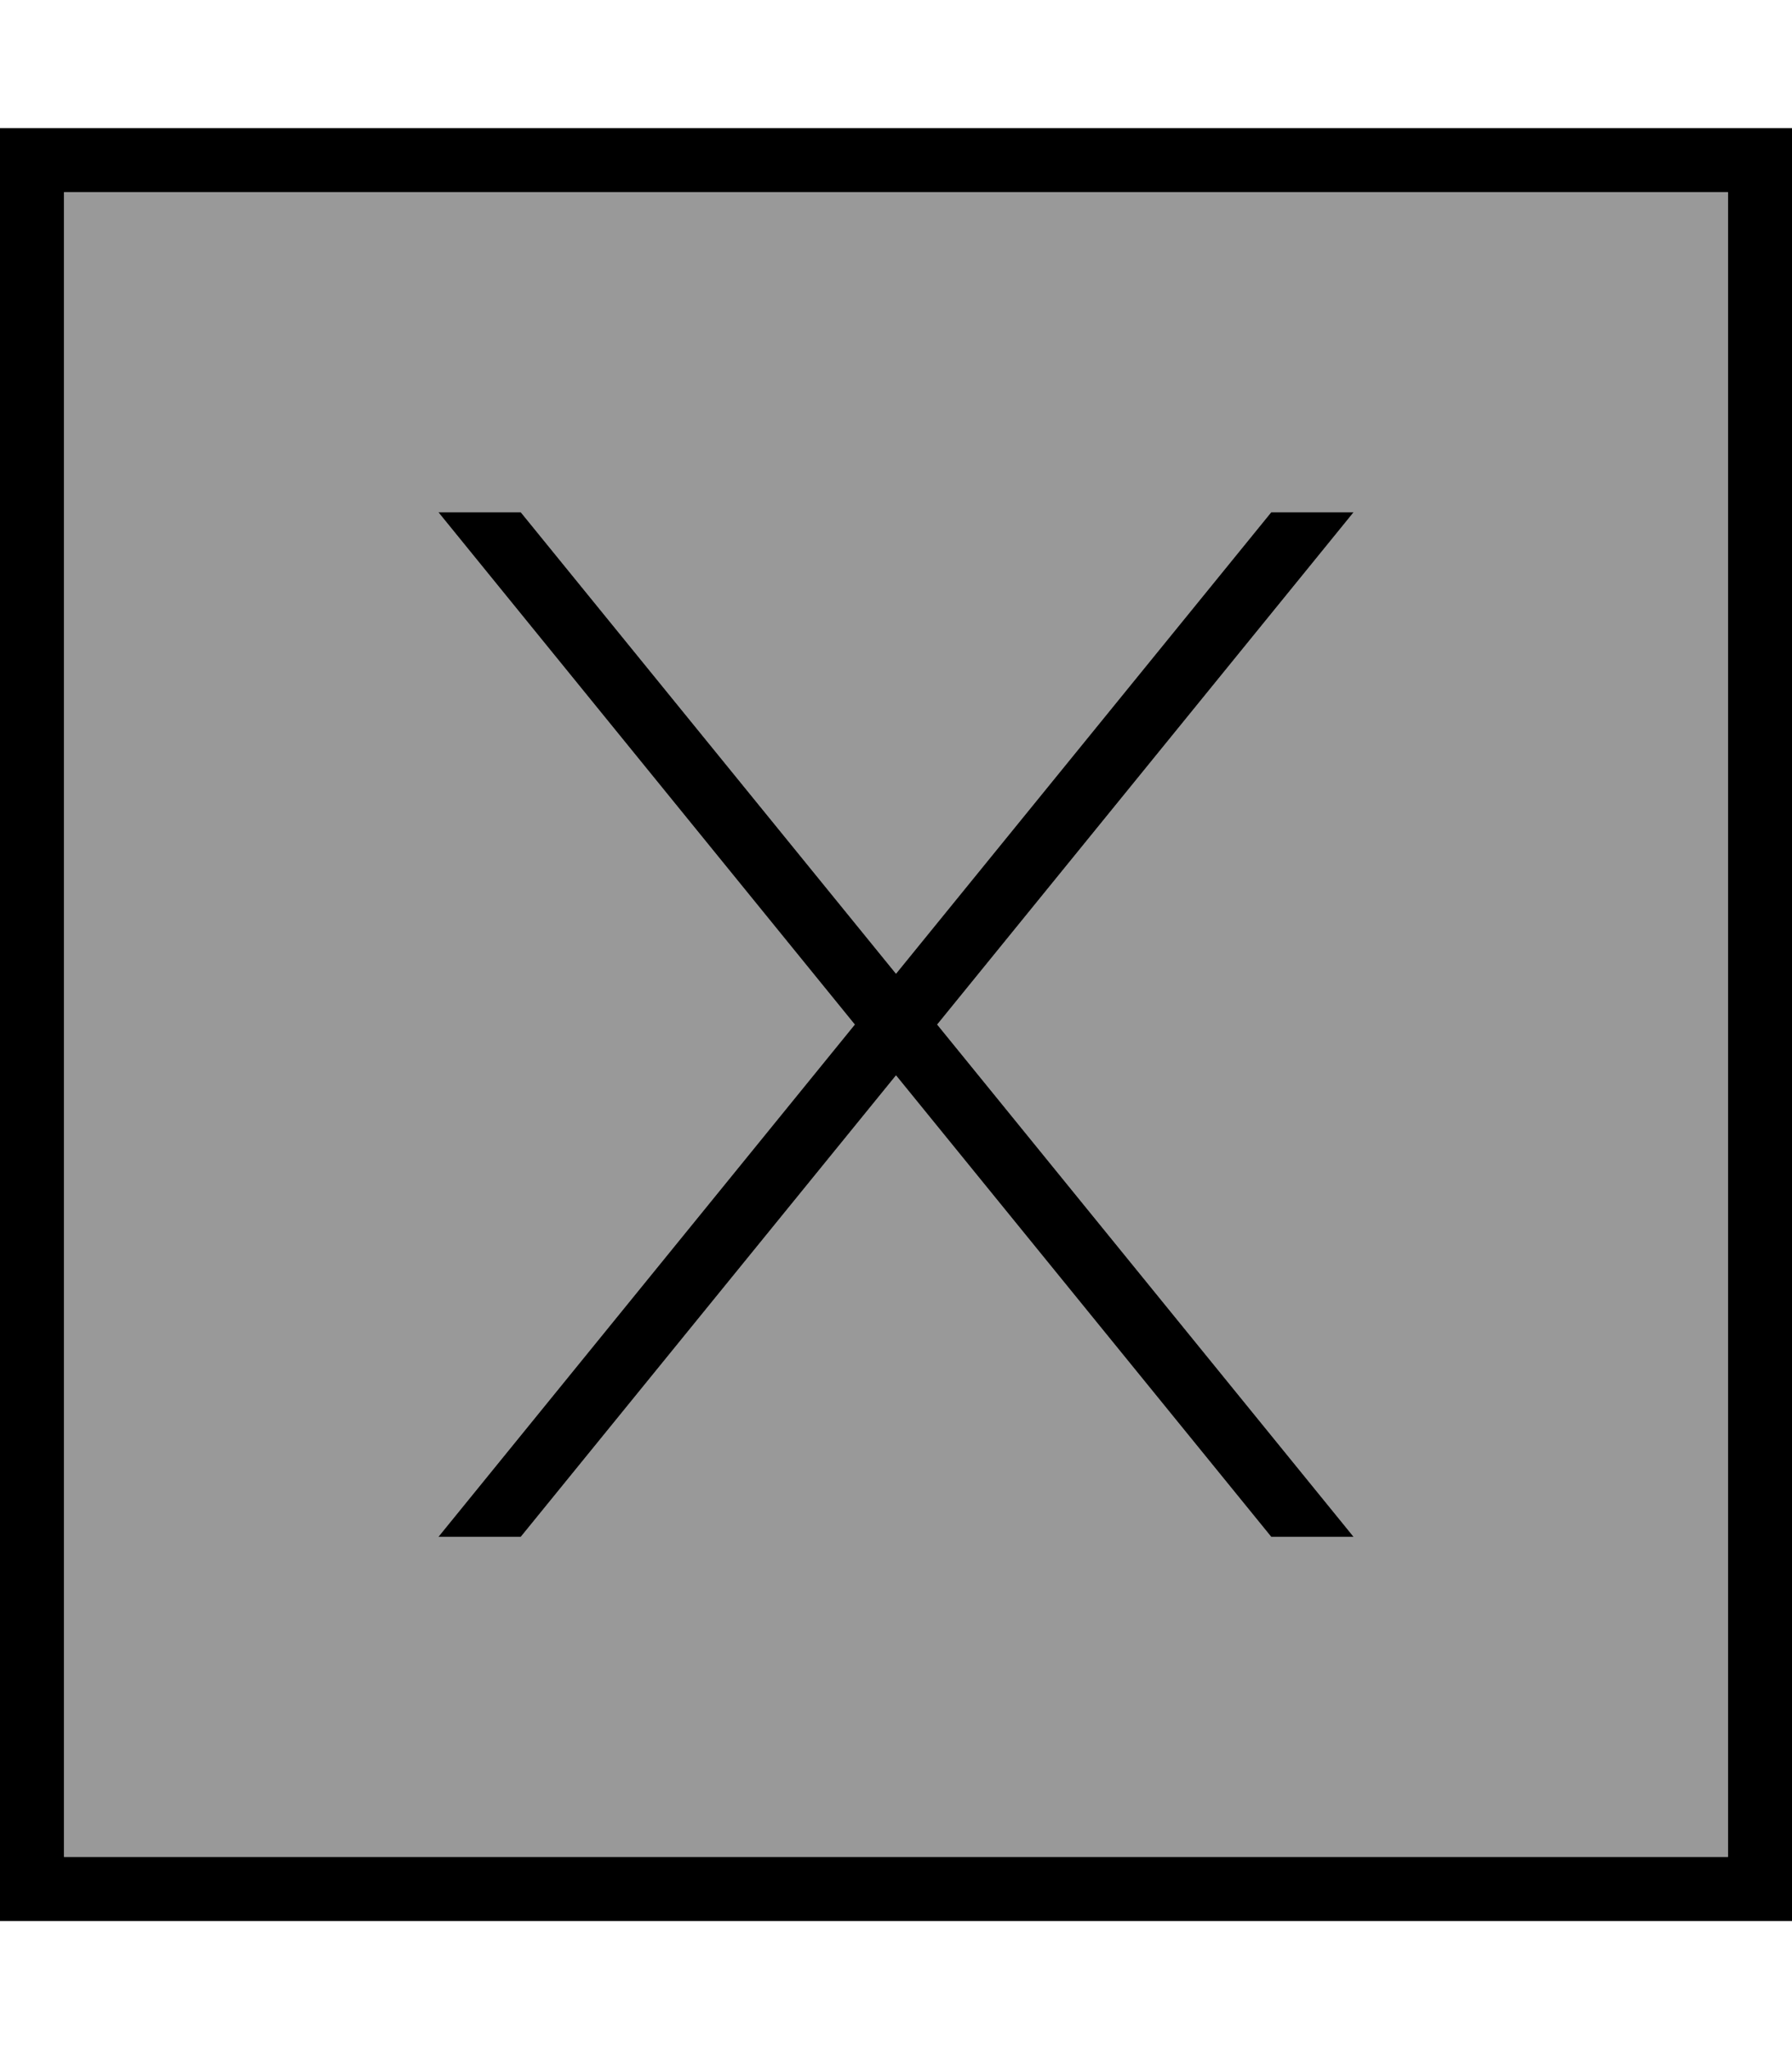 <svg xmlns="http://www.w3.org/2000/svg" viewBox="0 0 448 512"><!--! Font Awesome Pro 6.7.2 by @fontawesome - https://fontawesome.com License - https://fontawesome.com/license (Commercial License) Copyright 2024 Fonticons, Inc. --><defs><style>.fa-secondary{opacity:.4}</style></defs><path class="fa-secondary" d="M16 48l416 0 0 416L16 464 16 48zm93.6 80L213.7 256 109.6 384l20.6 0L224 268.7 317.8 384l20.6 0L234.3 256 338.4 128l-20.6 0L224 243.3 130.2 128l-20.6 0z"/><path class="fa-primary" d="M16 48l0 416 416 0 0-416L16 48zM0 32l16 0 416 0 16 0 0 16 0 416 0 16-16 0L16 480 0 480l0-16L0 48 0 32zm109.6 96l20.6 0L224 243.3 317.8 128l20.6 0L234.3 256 338.4 384l-20.6 0L224 268.7 130.2 384l-20.6 0L213.7 256 109.6 128z"/></svg>